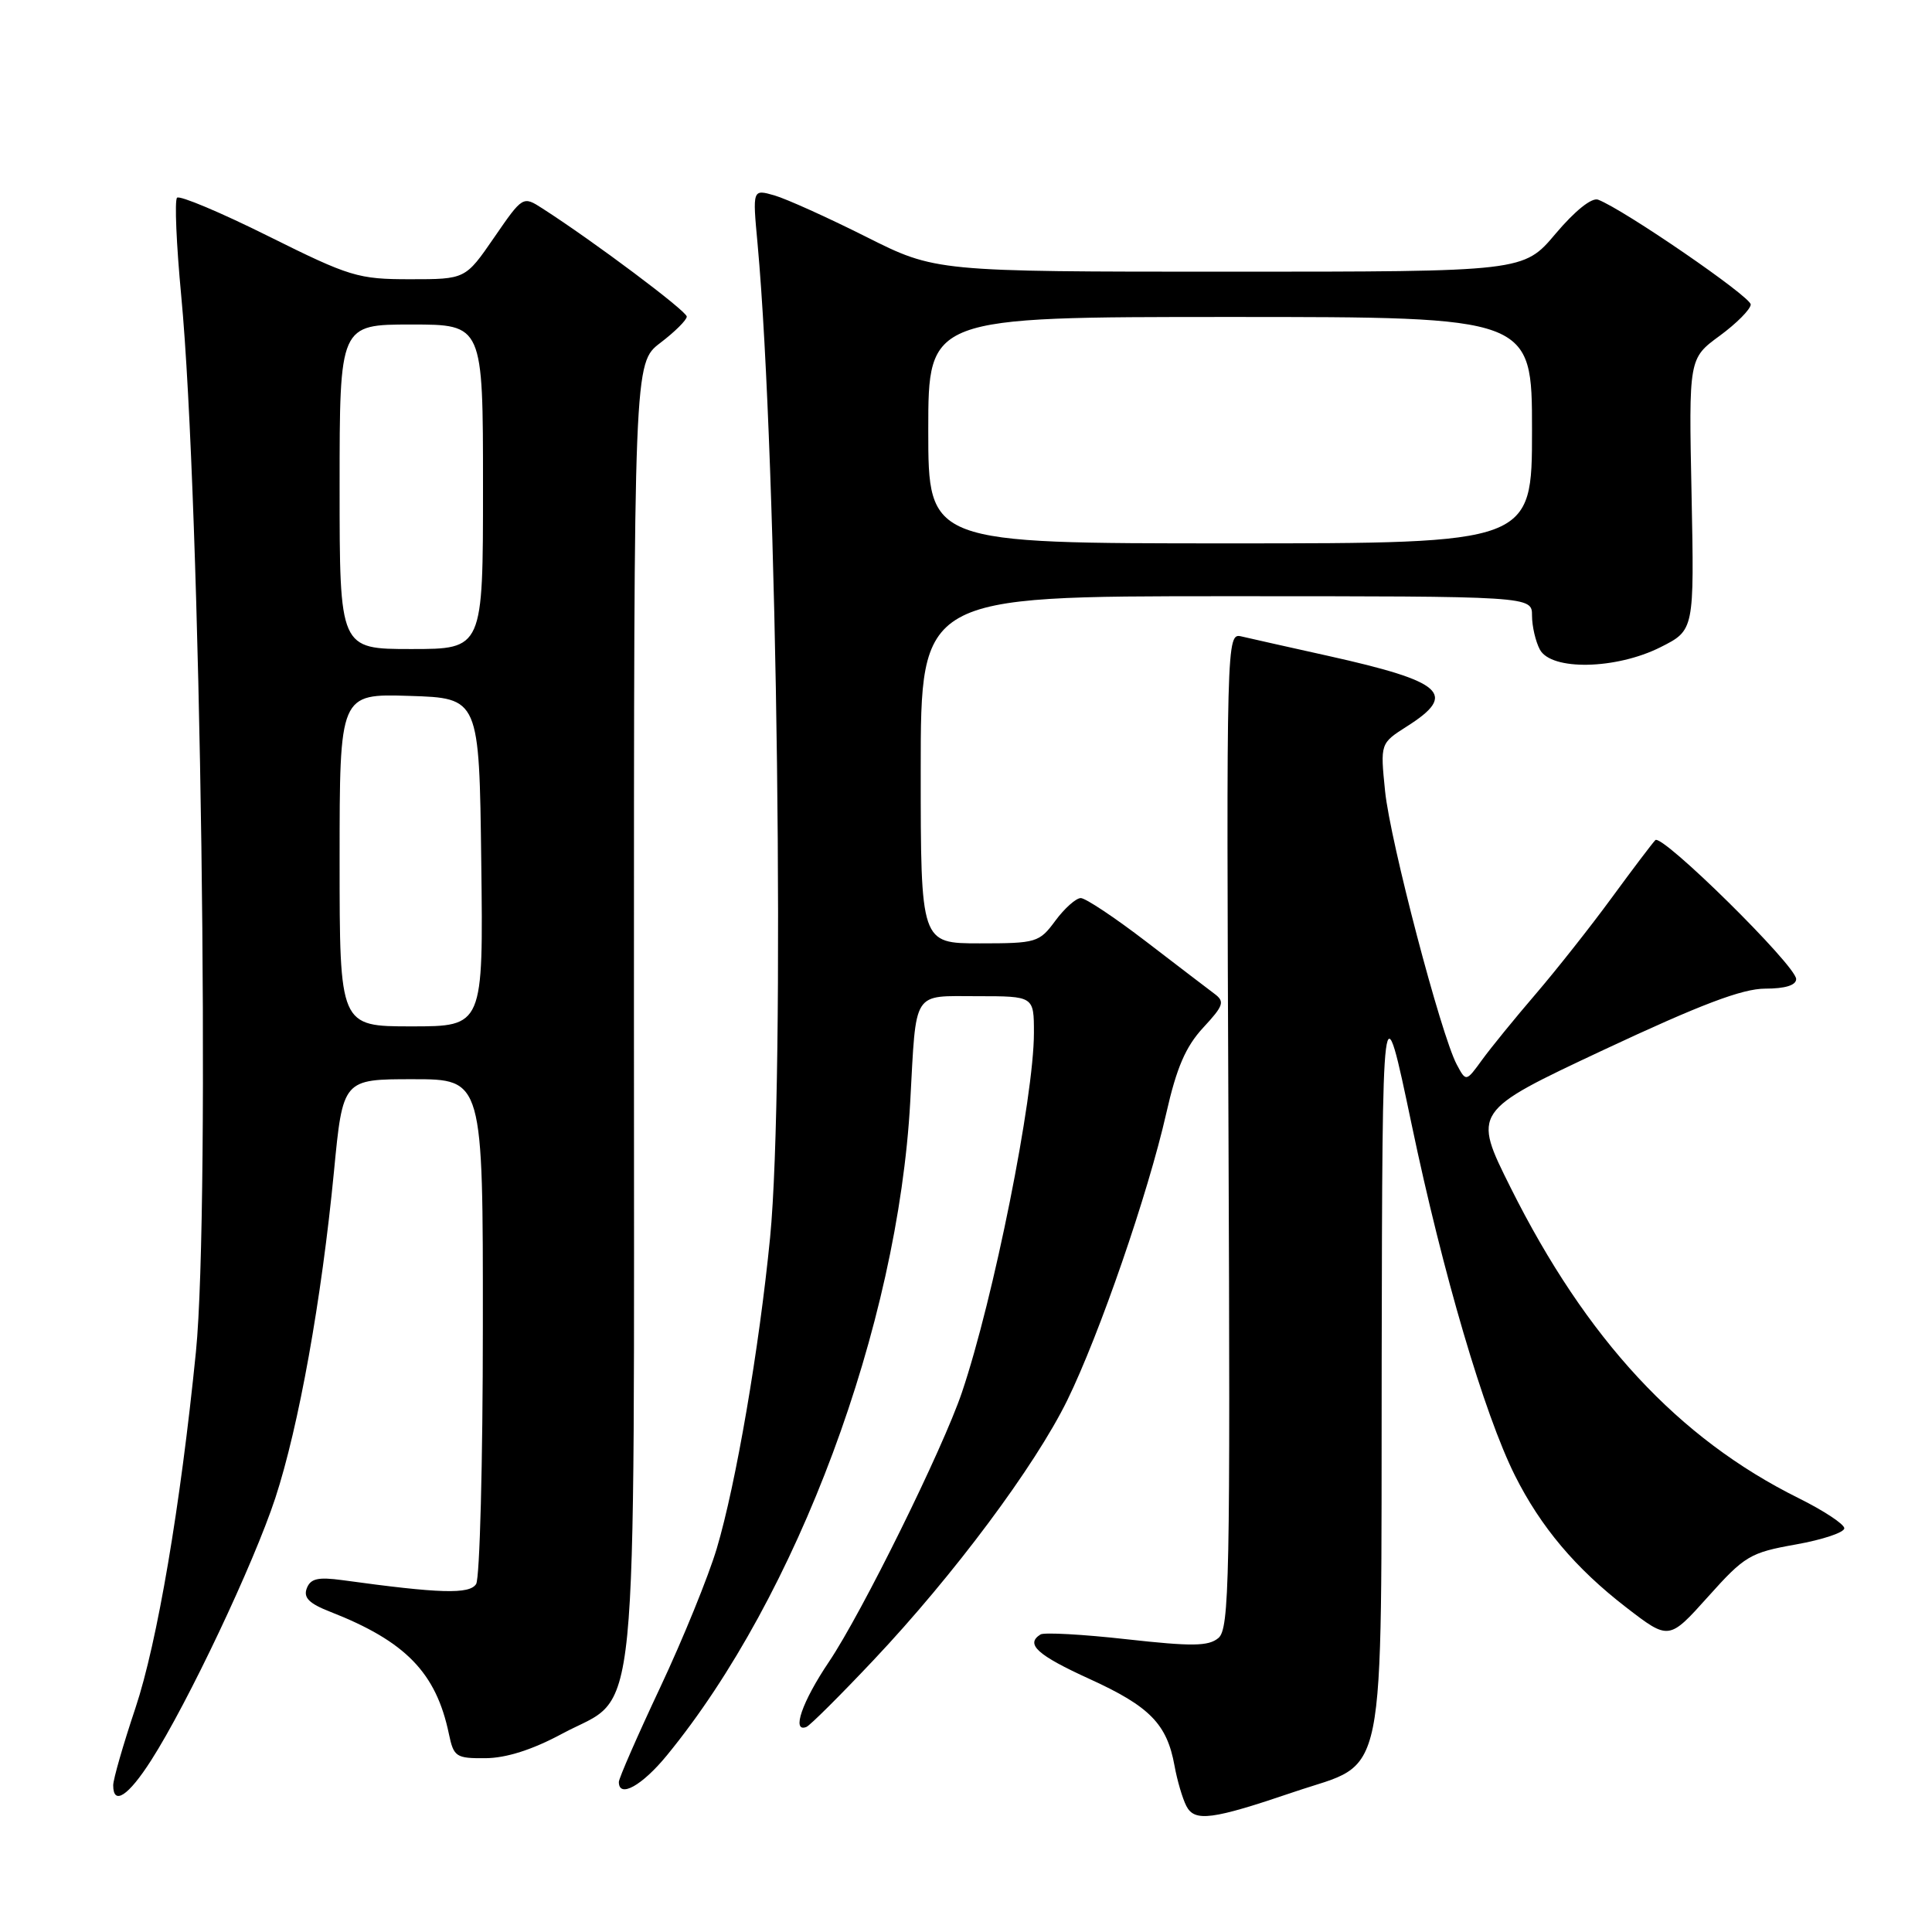 <?xml version="1.0" encoding="UTF-8" standalone="no"?>
<!DOCTYPE svg PUBLIC "-//W3C//DTD SVG 1.1//EN" "http://www.w3.org/Graphics/SVG/1.1/DTD/svg11.dtd" >
<svg xmlns="http://www.w3.org/2000/svg" xmlns:xlink="http://www.w3.org/1999/xlink" version="1.1" viewBox="0 0 256 256">
 <g >
 <path fill="currentColor"
d=" M 171.50 237.43 C 183.93 233.21 182.99 237.87 183.08 180.19 C 183.17 130.50 183.17 130.50 187.05 149.00 C 191.19 168.78 196.67 187.37 200.73 195.50 C 204.16 202.34 208.77 207.81 215.48 212.99 C 221.14 217.35 221.14 217.35 226.32 211.58 C 231.18 206.15 231.90 205.73 237.96 204.65 C 241.51 204.02 244.40 203.05 244.38 202.50 C 244.36 201.95 241.63 200.15 238.30 198.50 C 222.40 190.61 210.21 177.47 200.17 157.38 C 195.12 147.27 195.12 147.27 212.46 139.13 C 225.33 133.10 230.86 131.00 233.90 131.00 C 236.55 131.00 238.00 130.55 238.00 129.73 C 238.00 127.96 220.23 110.44 219.34 111.32 C 218.95 111.72 216.34 115.16 213.56 118.96 C 210.78 122.76 206.25 128.49 203.50 131.70 C 200.75 134.90 197.55 138.83 196.38 140.44 C 194.26 143.36 194.26 143.36 193.03 141.06 C 190.94 137.14 184.21 111.50 183.53 104.83 C 182.89 98.50 182.89 98.50 186.44 96.24 C 193.17 91.97 191.31 90.32 176.00 86.91 C 170.78 85.75 165.60 84.59 164.50 84.33 C 162.51 83.87 162.50 84.30 162.78 149.79 C 163.03 209.42 162.90 215.84 161.44 217.05 C 160.12 218.15 157.94 218.17 149.29 217.21 C 143.50 216.56 138.36 216.28 137.88 216.57 C 135.82 217.85 137.43 219.31 144.39 222.48 C 152.35 226.11 154.63 228.44 155.63 233.97 C 155.98 235.91 156.69 238.32 157.20 239.31 C 158.30 241.44 160.59 241.14 171.50 237.43 Z  M 20.03 233.25 C 24.88 225.68 33.62 207.20 36.48 198.50 C 39.59 189.02 42.61 172.21 44.25 155.25 C 45.43 143.00 45.43 143.00 54.72 143.00 C 64.00 143.00 64.00 143.00 63.98 175.75 C 63.98 193.76 63.57 209.13 63.09 209.89 C 62.22 211.27 58.31 211.16 45.39 209.38 C 42.15 208.94 41.15 209.16 40.65 210.46 C 40.18 211.70 40.96 212.48 43.76 213.57 C 53.75 217.48 57.79 221.64 59.48 229.75 C 60.12 232.80 60.42 233.00 64.33 232.97 C 67.08 232.95 70.55 231.85 74.50 229.72 C 84.80 224.19 84.00 232.33 84.00 133.80 C 84.00 48.10 84.00 48.10 87.50 45.43 C 89.43 43.96 91.00 42.40 91.00 41.95 C 91.00 41.22 78.62 31.95 71.89 27.63 C 69.28 25.95 69.28 25.95 65.47 31.48 C 61.67 37.00 61.67 37.00 54.34 37.00 C 47.44 37.00 46.36 36.67 35.55 31.29 C 29.25 28.15 23.80 25.86 23.46 26.20 C 23.12 26.55 23.37 32.38 24.01 39.16 C 26.60 66.33 27.90 159.80 25.96 179.14 C 23.91 199.57 20.84 217.65 17.95 226.31 C 16.33 231.15 15.00 235.76 15.00 236.56 C 15.00 239.30 17.01 237.98 20.03 233.25 Z  M 88.37 232.59 C 105.64 211.52 118.98 175.69 120.61 146.00 C 121.43 131.02 120.80 132.00 129.52 132.00 C 137.00 132.00 137.00 132.00 137.00 136.87 C 137.00 145.40 131.66 172.08 127.46 184.50 C 124.93 191.99 114.21 213.71 109.84 220.20 C 106.28 225.48 104.85 229.62 106.85 228.83 C 107.32 228.65 111.33 224.66 115.76 219.96 C 126.38 208.71 137.14 194.27 141.42 185.54 C 145.69 176.82 152.13 158.15 154.54 147.50 C 155.90 141.48 157.11 138.68 159.42 136.18 C 162.14 133.25 162.32 132.72 160.92 131.68 C 160.05 131.03 155.97 127.91 151.85 124.75 C 147.73 121.59 143.84 119.00 143.21 119.00 C 142.58 119.00 141.06 120.35 139.84 122.00 C 137.71 124.89 137.33 125.00 129.81 125.00 C 122.00 125.00 122.00 125.00 122.00 102.00 C 122.00 79.00 122.00 79.00 162.50 79.00 C 203.00 79.00 203.00 79.00 203.00 81.57 C 203.00 82.98 203.47 85.00 204.04 86.07 C 205.55 88.89 214.14 88.72 220.04 85.75 C 224.50 83.50 224.50 83.50 224.14 65.50 C 223.77 47.50 223.77 47.50 227.86 44.50 C 230.11 42.85 231.96 40.98 231.98 40.35 C 232.00 39.32 215.20 27.78 211.76 26.46 C 210.92 26.14 208.69 27.93 206.13 30.96 C 201.88 36.00 201.88 36.00 162.92 36.00 C 123.96 36.00 123.96 36.00 114.73 31.36 C 109.65 28.81 104.20 26.35 102.61 25.89 C 99.71 25.06 99.71 25.06 100.38 32.28 C 103.02 61.15 104.06 143.42 102.04 164.00 C 100.59 178.73 97.52 196.65 94.97 205.20 C 93.87 208.88 90.51 217.15 87.49 223.57 C 84.47 229.99 82.00 235.64 82.00 236.12 C 82.00 238.32 85.08 236.61 88.37 232.59 Z  M 45.00 113.96 C 45.00 91.92 45.00 91.92 54.25 92.21 C 63.50 92.50 63.50 92.50 63.77 114.25 C 64.04 136.00 64.04 136.00 54.52 136.00 C 45.00 136.00 45.00 136.00 45.00 113.96 Z  M 45.00 64.50 C 45.00 43.00 45.00 43.00 54.50 43.00 C 64.00 43.00 64.00 43.00 64.00 64.50 C 64.00 86.00 64.00 86.00 54.50 86.00 C 45.00 86.00 45.00 86.00 45.00 64.50 Z  M 123.00 57.00 C 123.00 42.00 123.00 42.00 163.00 42.00 C 203.00 42.00 203.00 42.00 203.00 57.00 C 203.00 72.00 203.00 72.00 163.00 72.00 C 123.00 72.00 123.00 72.00 123.00 57.00 Z "/>
</g>
</svg>